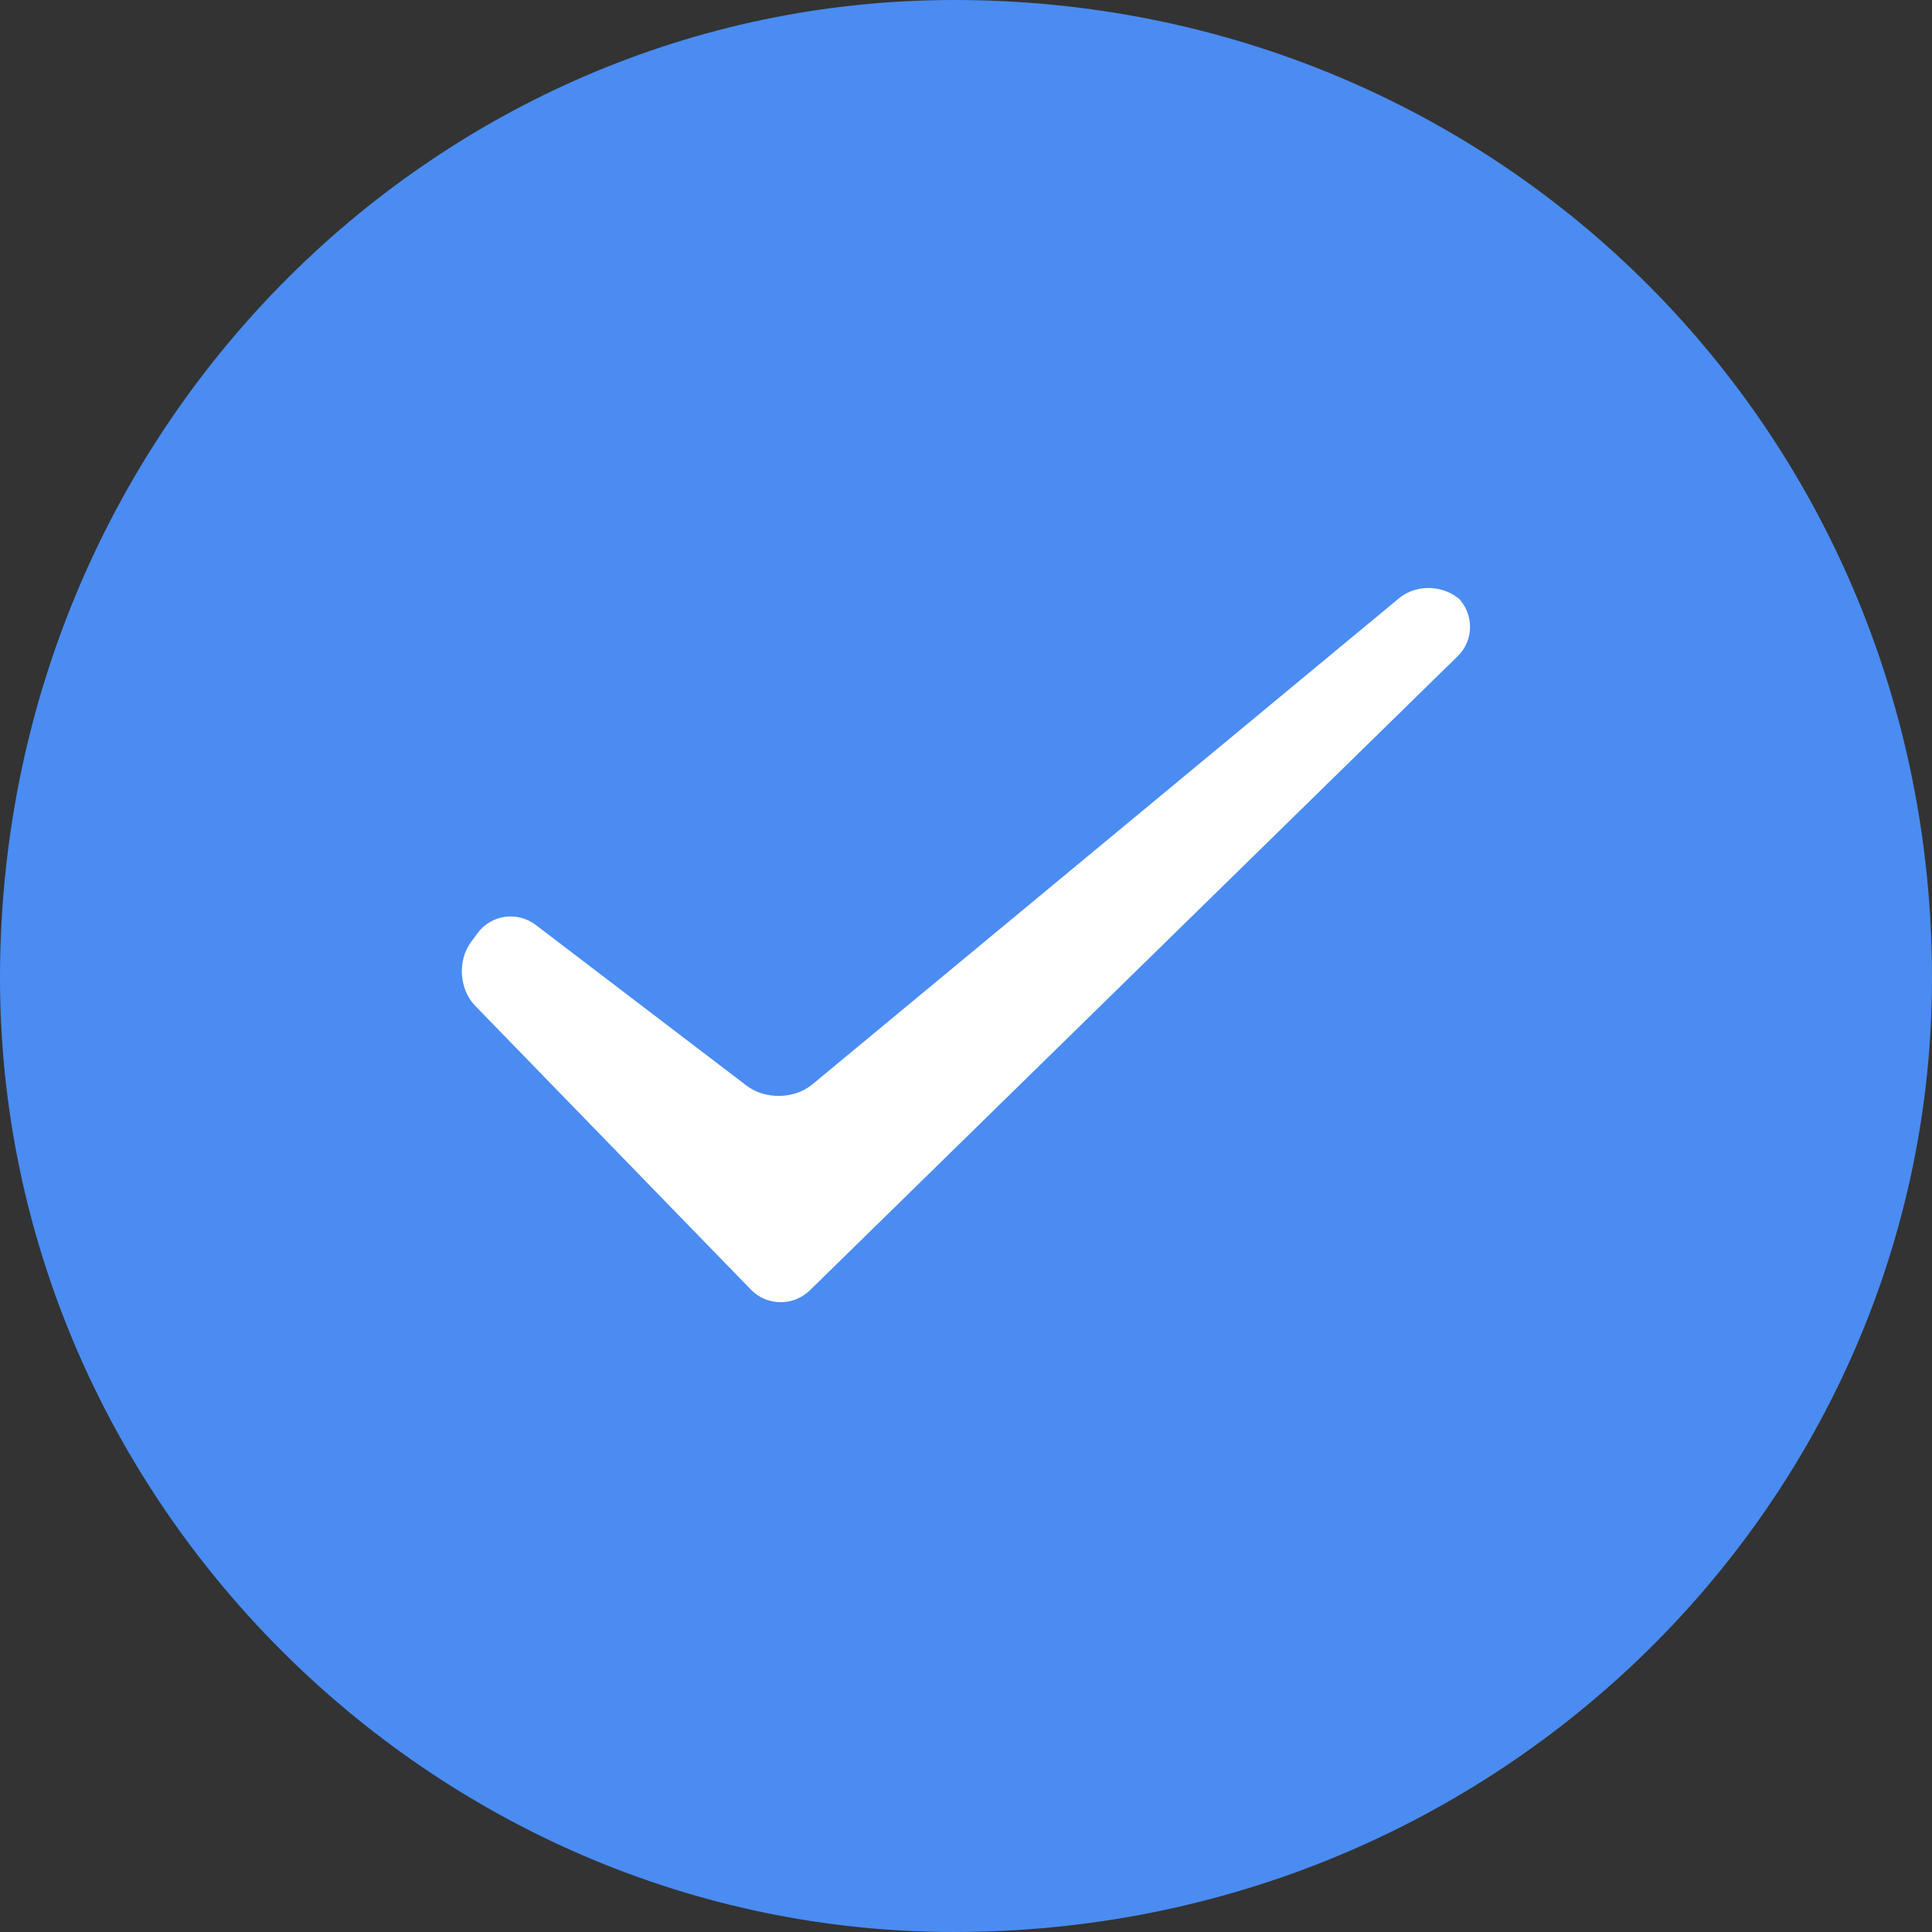 <?xml version="1.0" encoding="UTF-8"?>
<svg width="46px" height="46px" viewBox="0 0 46 46" version="1.1" xmlns="http://www.w3.org/2000/svg" xmlns:xlink="http://www.w3.org/1999/xlink">
    <rect x="0" y="0" width="46" height="46" fill="#333333" stroke="none"/>
    <!-- Generator: Sketch 50.2 (55047) - http://www.bohemiancoding.com/sketch -->
    <title>勾选 copy 19</title>
    <desc>Created with Sketch.</desc>
    <defs></defs>
    <g id="小程序新设计" stroke="none" stroke-width="1" fill="none" fill-rule="evenodd">
        <g id="勾选-copy-19">
            <path d="M46,23.284 C46,10.297 35.703,0 22.716,0 C10.297,0 0,10.297 0,23.284 C0,35.703 10.297,46 22.716,46 C35.703,46 46,35.703 46,23.284 Z" id="Fill" fill="#4A8CF2"></path>
            <path d="M11.312,23.946 C10.93,23.553 10.892,22.866 11.213,22.432 L11.37,22.219 C11.697,21.776 12.318,21.688 12.76,22.025 L17.775,25.848 C18.215,26.184 18.911,26.176 19.341,25.819 L33.31,14.244 C33.735,13.892 34.404,13.926 34.798,14.312 L34.703,14.22 C35.1,14.609 35.1,15.24 34.708,15.623 L19.285,30.72 C18.891,31.106 18.26,31.098 17.88,30.707 L11.312,23.946 Z" id="Fill-" fill="#FFFFFF"></path>
        </g>
    </g>
</svg>